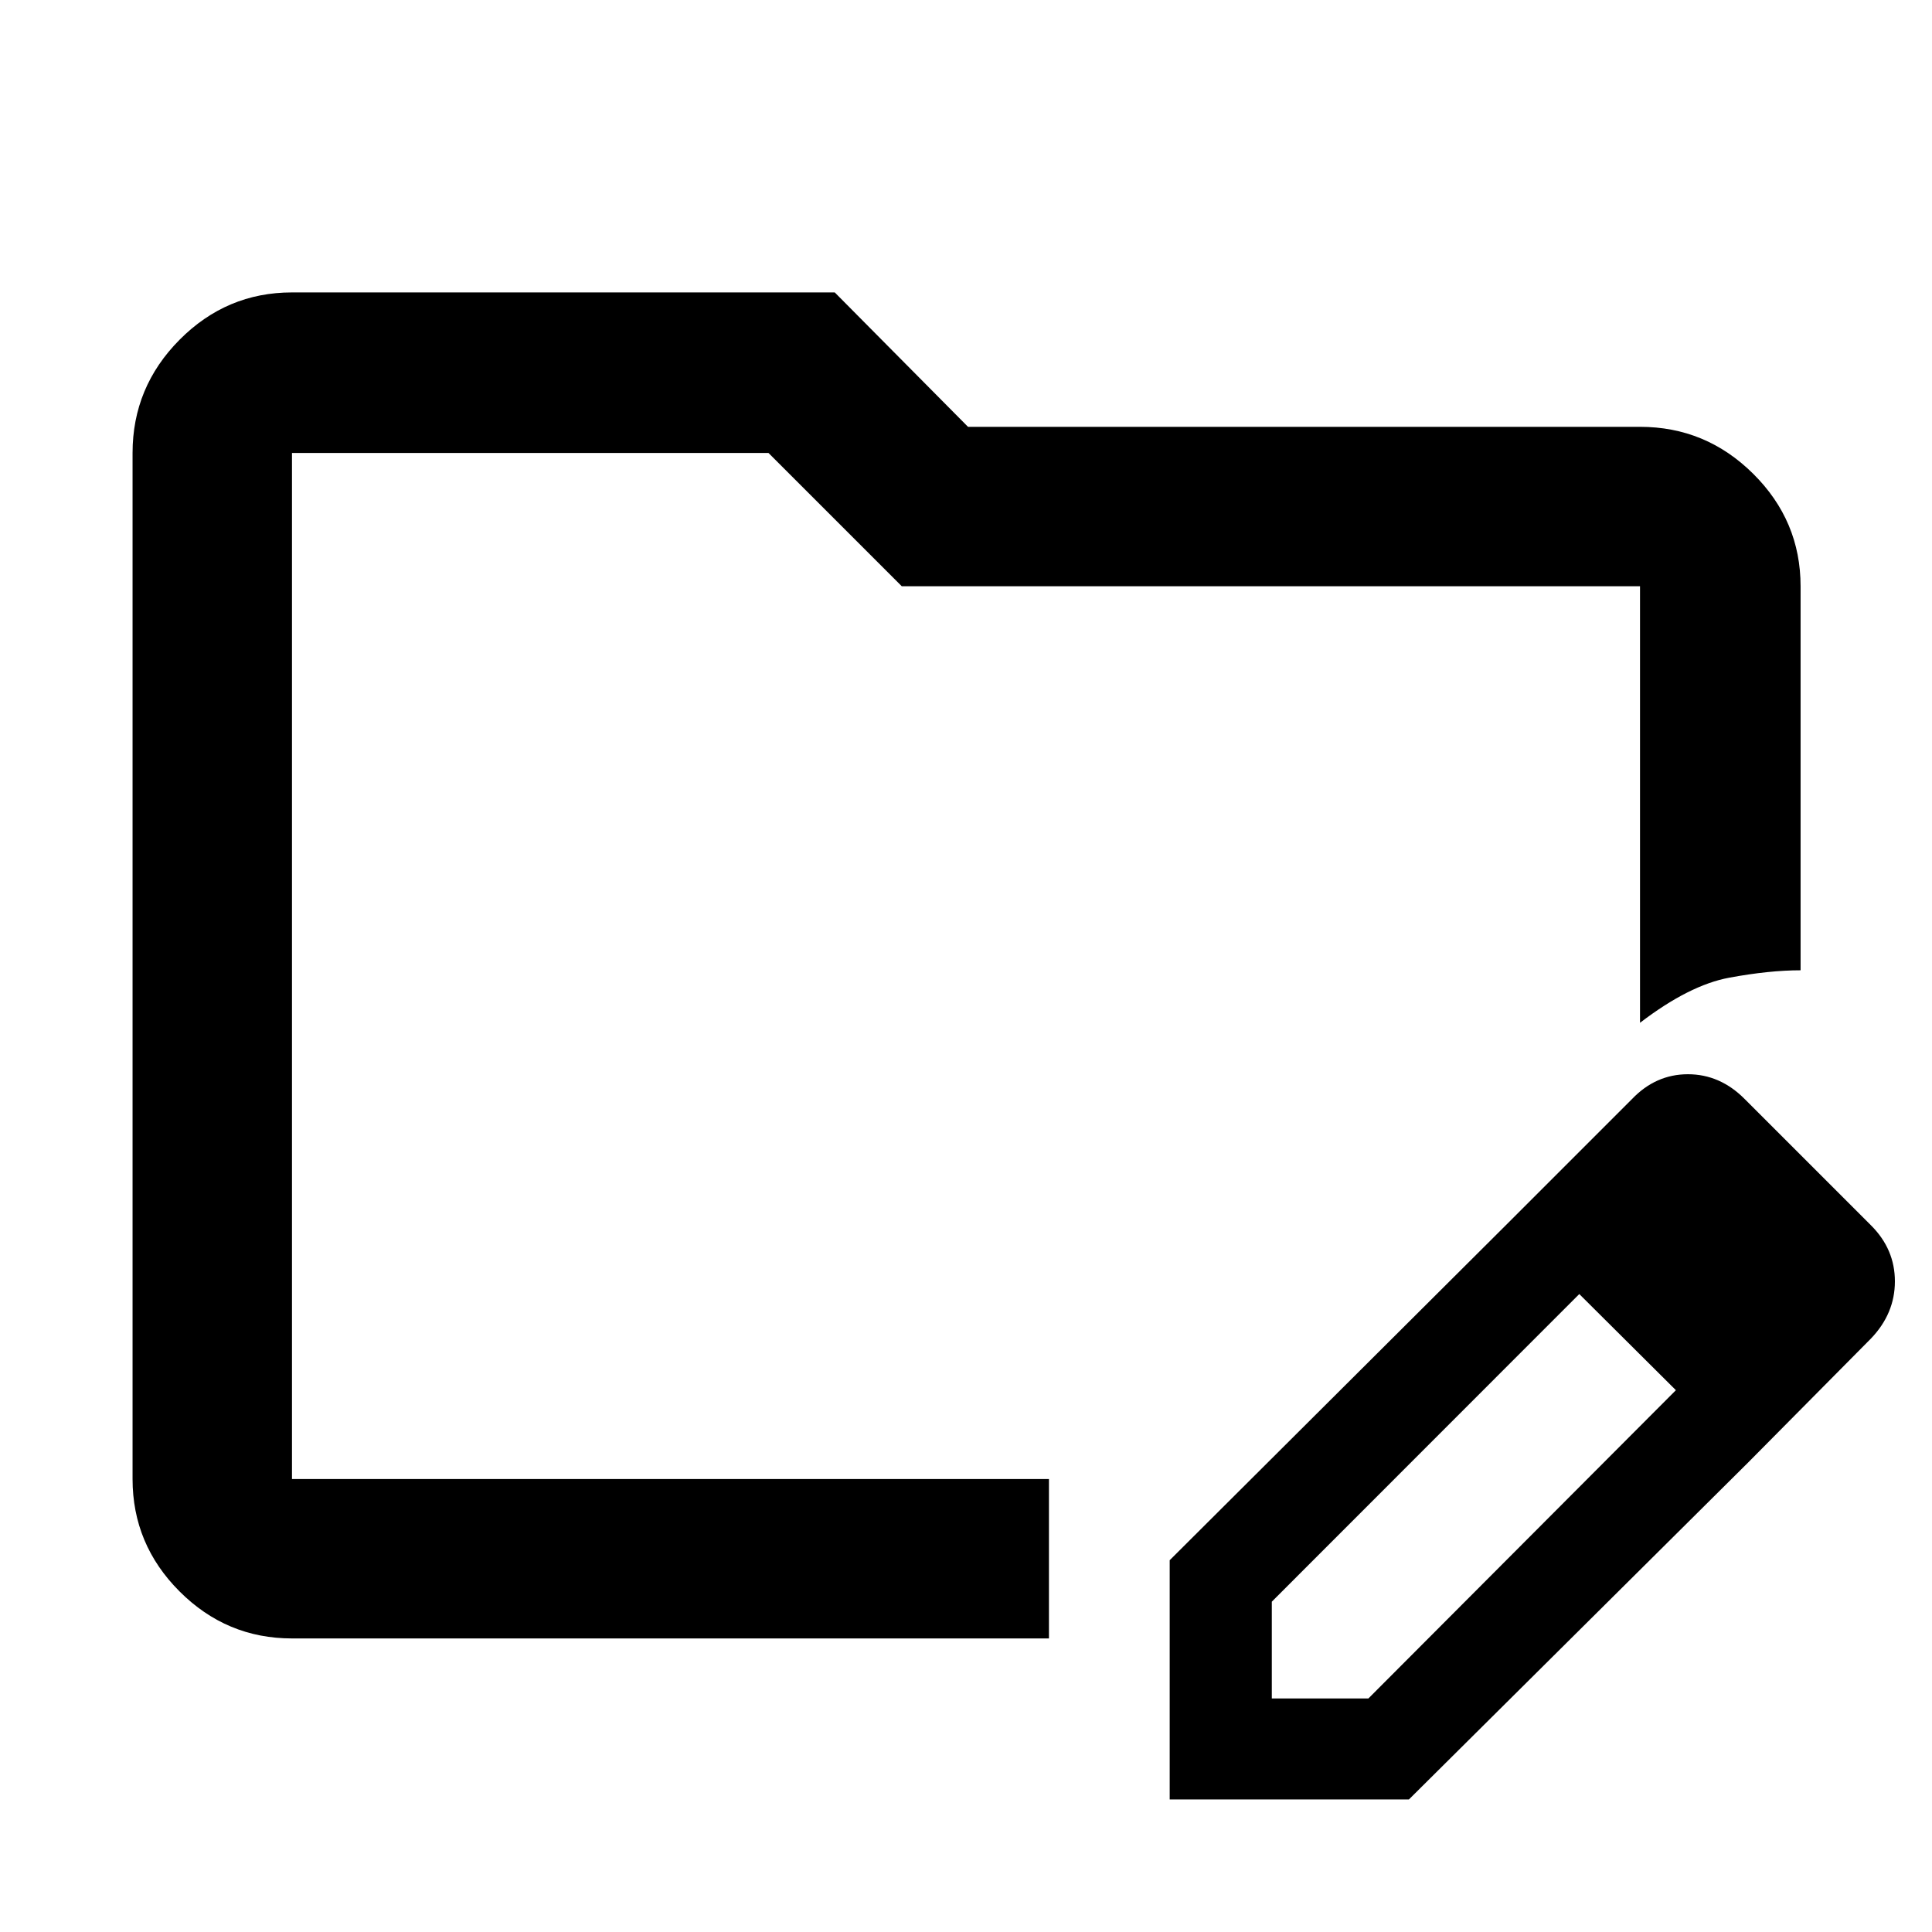 <svg xmlns="http://www.w3.org/2000/svg" width="48" height="48" viewBox="0 -960 960 960"><path d="M145.087-145.869q-32.507 0-55.862-23.356-23.356-23.355-23.356-55.862v-509.826q0-32.74 23.356-56.262 23.355-23.521 55.862-23.521h269.695L481-747.913h333.913q32.74 0 56.262 23.355 23.521 23.356 23.521 55.863v190.825q-15.565 0-35.435 3.674-19.87 3.674-44.348 22.414v-216.913H448.087l-66.218-66.218H145.087v509.826h376.131v79.218H145.087Zm0-297.522v280.826-572.348 291.522Zm604.217 91.131 35.914 34.783-153.261 153.341v48.093h47.988l152.881-153.261 35.914 35.914L700.088-65.869h-118.87v-118.87L749.304-352.26ZM868.74-233.39 749.304-352.26l61.566-61.566q11.826-12.391 27.845-12.391 16.02 0 28.286 12.391l62.739 62.739q11.826 11.827 11.826 27.783 0 15.957-11.826 28.349l-61 61.565Z"/></svg>